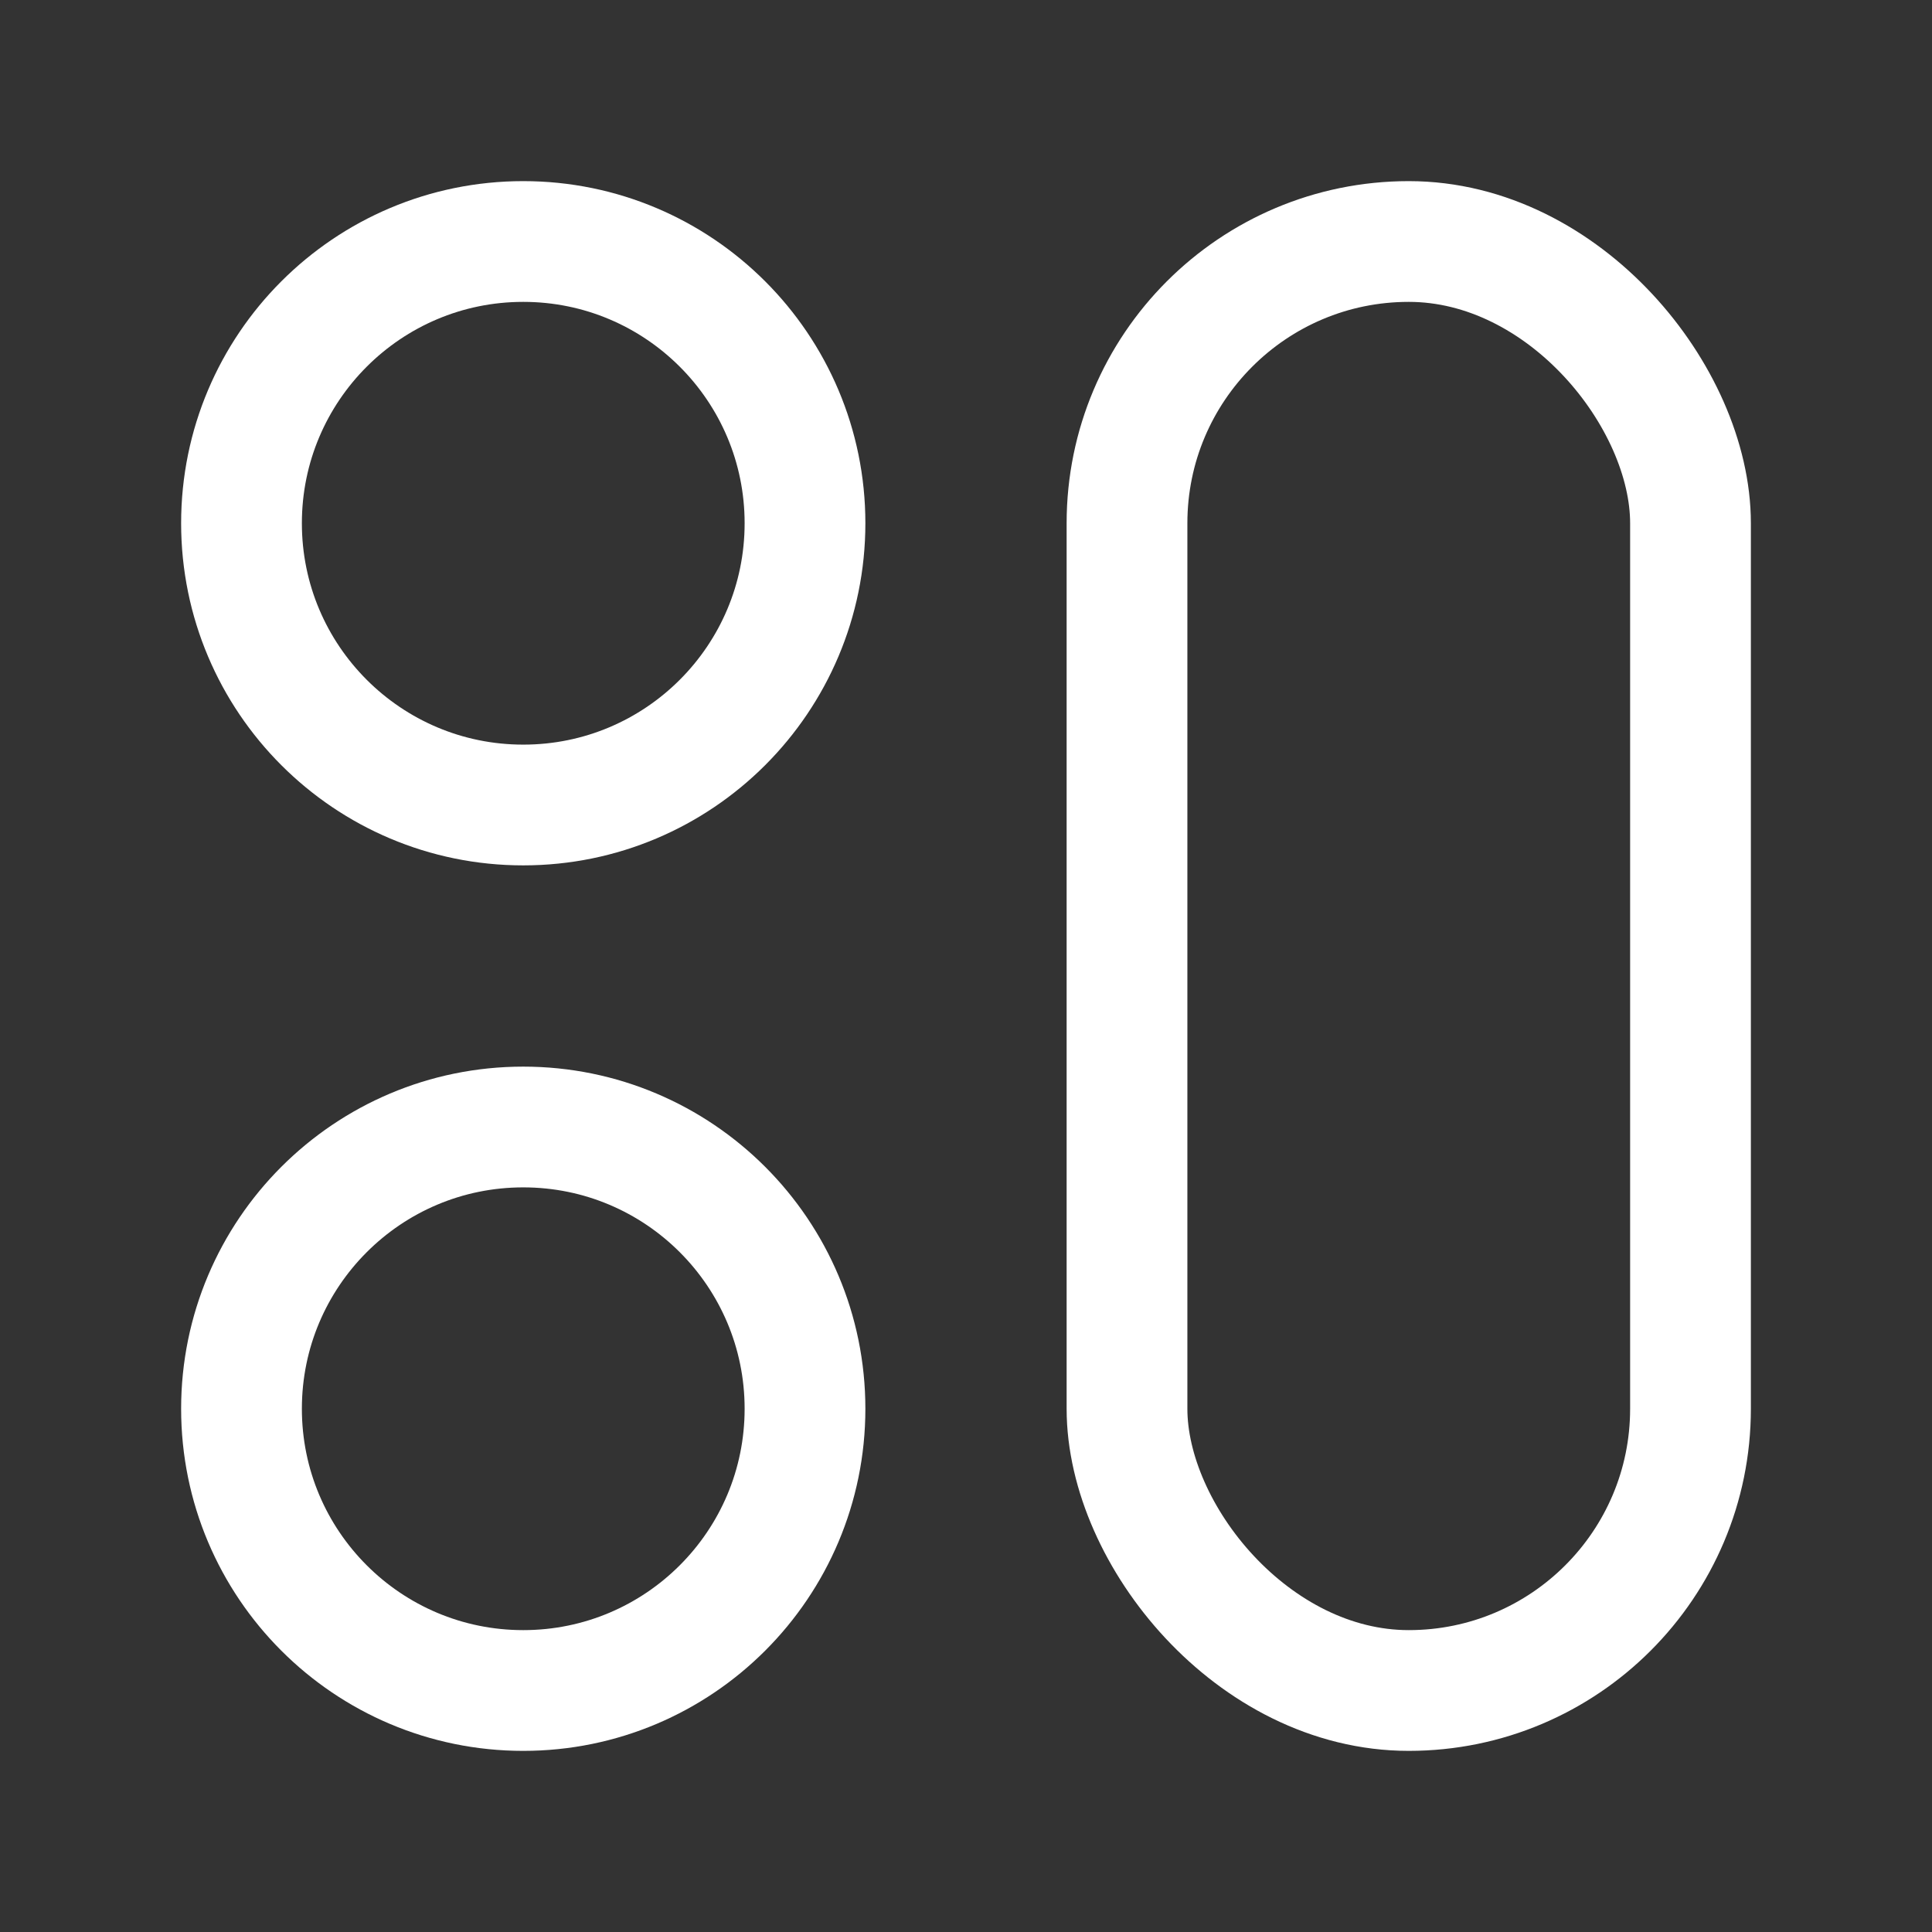 <svg fill="none" height="24" viewBox="0 0 24 24" width="24" xmlns="http://www.w3.org/2000/svg"><rect x="0" y="0" width="24" height="24" fill="#333333" stroke="none"/><g stroke="#fff" stroke-width="1.5"><circle cx="6.5" cy="6.5" r="3.5"/><circle cx="6.5" cy="17.5" r="3.5"/><rect height="18" rx="3.5" width="7" x="14" y="3"/></g></svg>